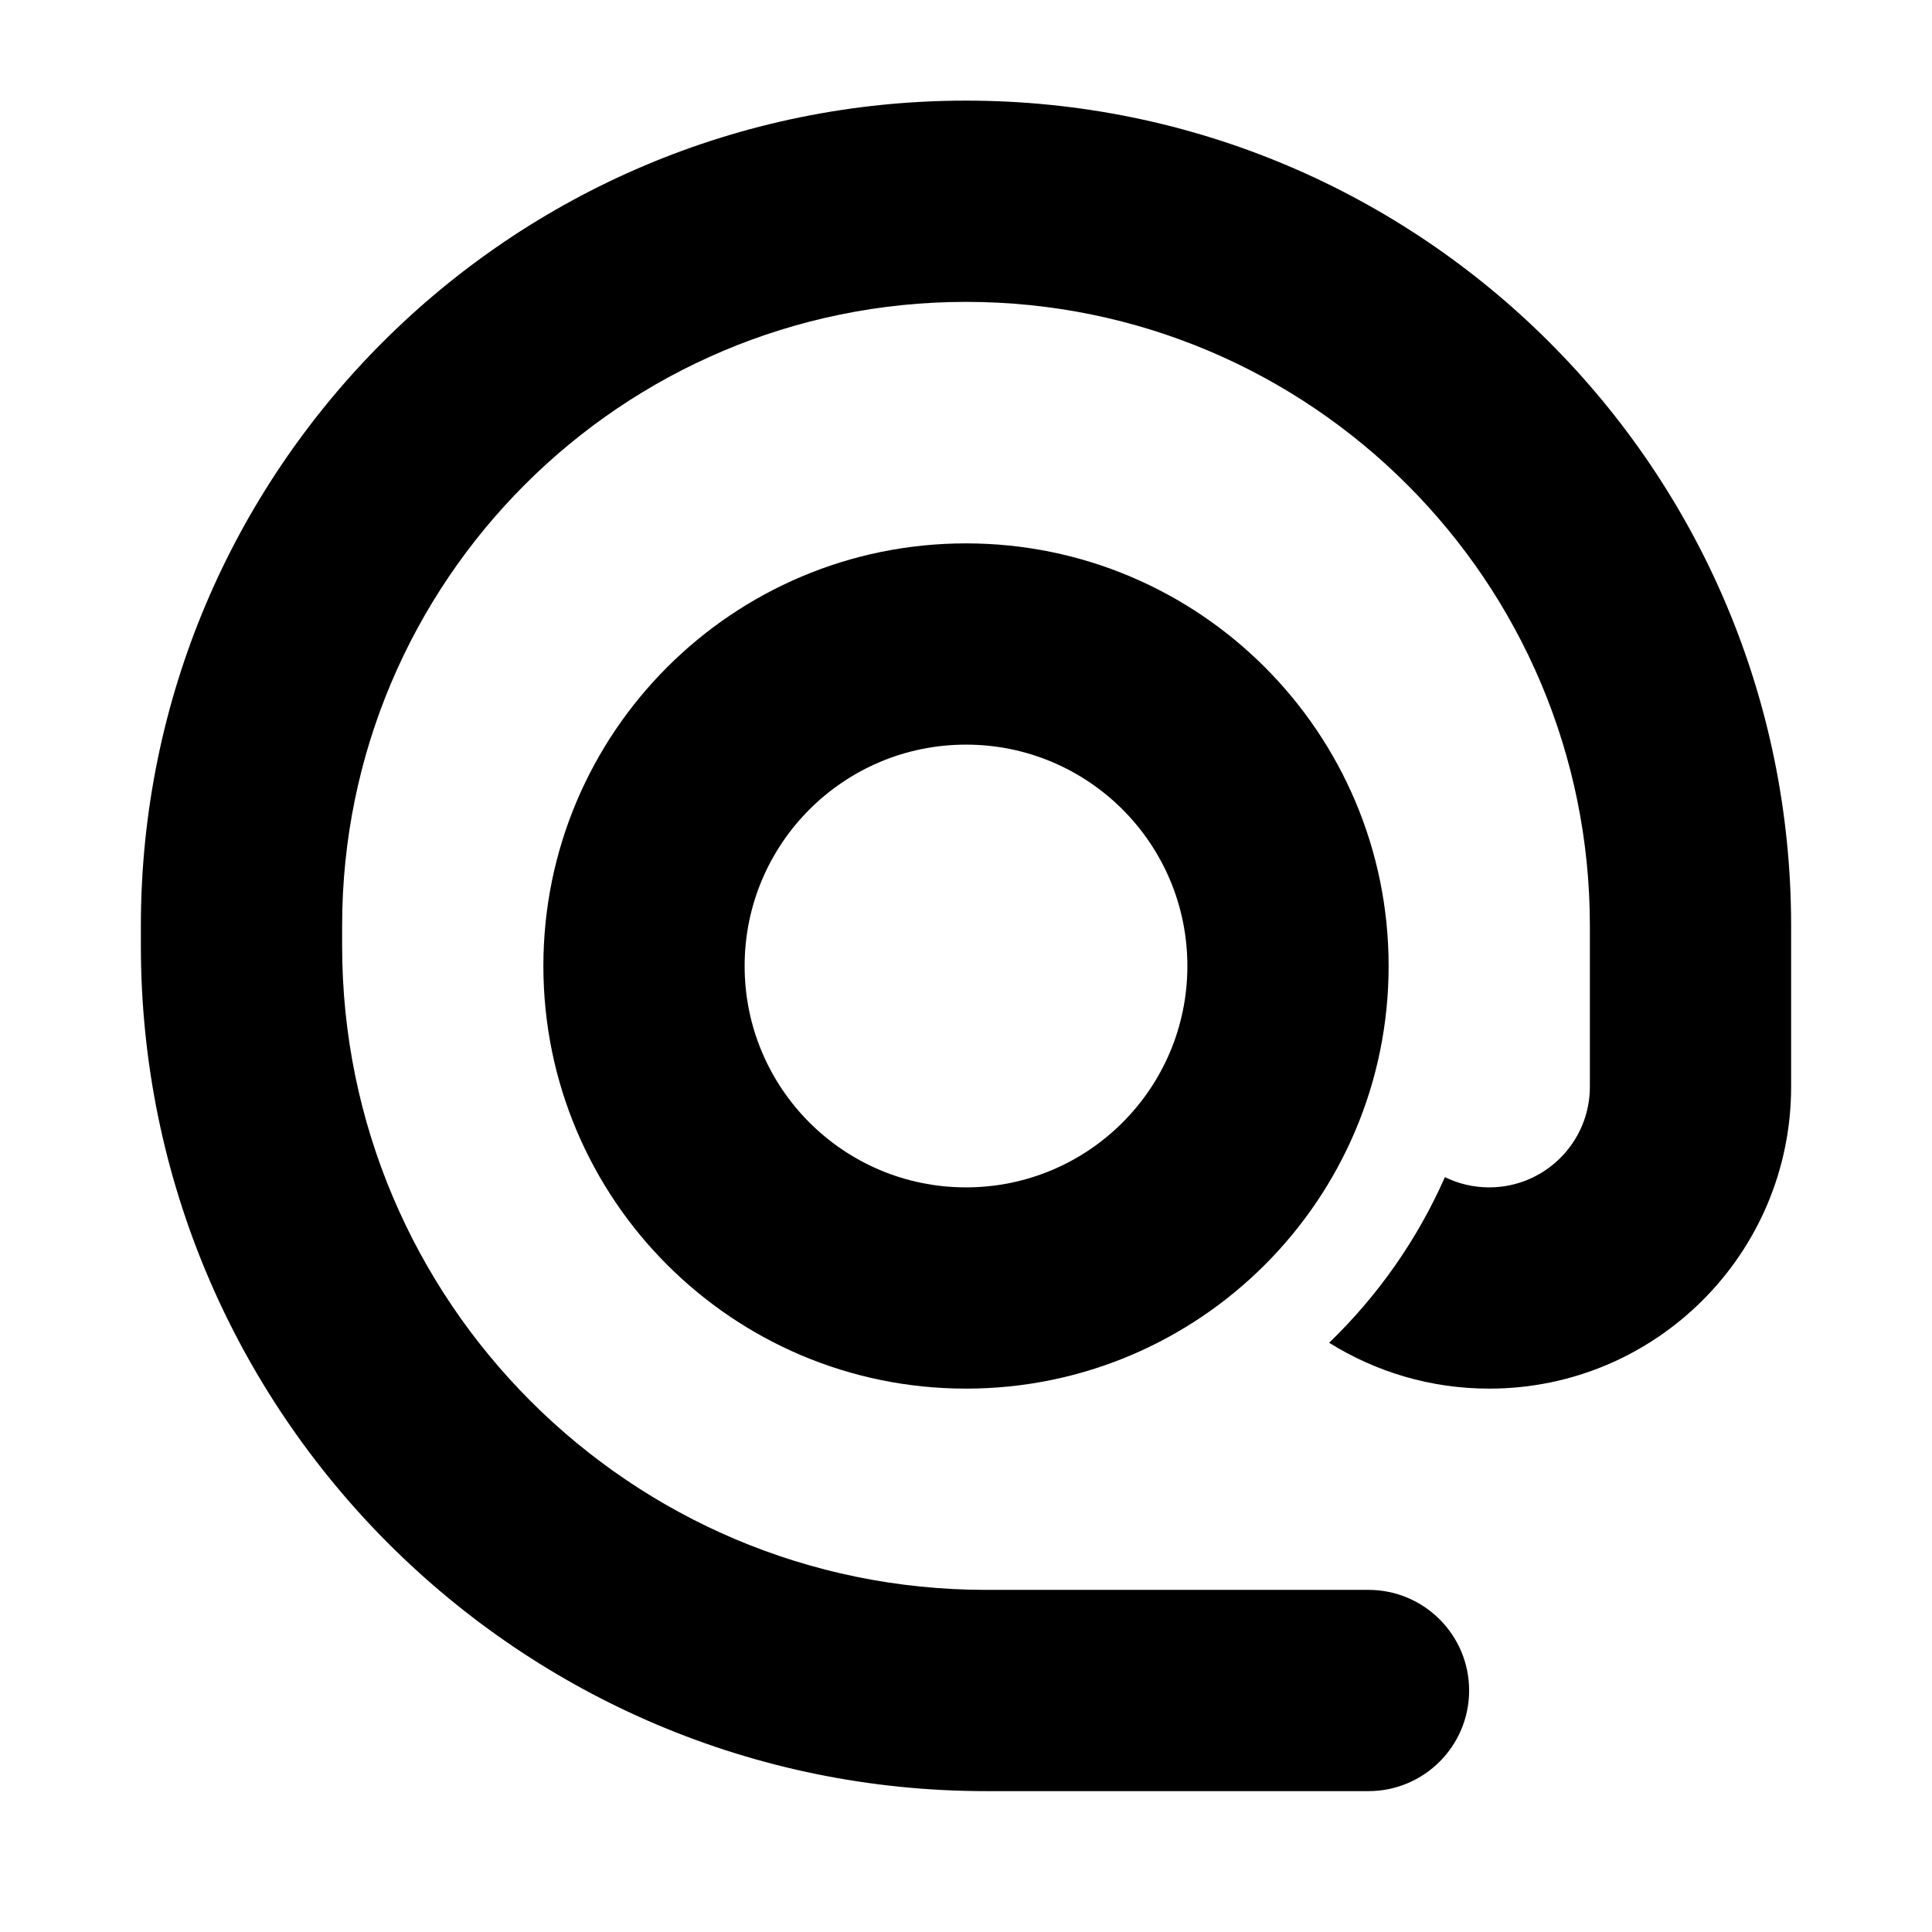 <svg width="24" height="24" viewBox="0 0 24 24" fill="none" xmlns="http://www.w3.org/2000/svg">
<path d="M12 3.75C7.72 3.75 4.25 7.22 4.25 11.5V11.75C4.25 16.168 7.832 19.75 12.25 19.75H17C17.69 19.75 18.25 20.31 18.25 21C18.25 21.69 17.69 22.25 17 22.25H12.25C6.451 22.25 1.75 17.549 1.75 11.75V11.5C1.75 5.839 6.339 1.25 12 1.25C17.661 1.25 22.25 5.839 22.25 11.5V13.5C22.25 15.571 20.571 17.25 18.5 17.25C17.769 17.25 17.088 17.041 16.511 16.68C17.115 16.098 17.606 15.4 17.949 14.623C18.115 14.704 18.302 14.75 18.5 14.75C19.19 14.75 19.75 14.19 19.75 13.5V11.5C19.75 7.22 16.28 3.75 12 3.75Z" fill="black"/>
<path fill-rule="evenodd" clip-rule="evenodd" d="M12 6.75C9.101 6.75 6.75 9.101 6.75 12C6.75 14.899 9.101 17.25 12 17.25C14.899 17.25 17.25 14.899 17.25 12C17.25 9.101 14.899 6.75 12 6.75ZM14.75 12C14.75 13.519 13.519 14.75 12 14.75C10.481 14.75 9.25 13.519 9.25 12C9.25 10.481 10.481 9.25 12 9.25C13.519 9.25 14.75 10.481 14.75 12Z" fill="black"/>
</svg>

